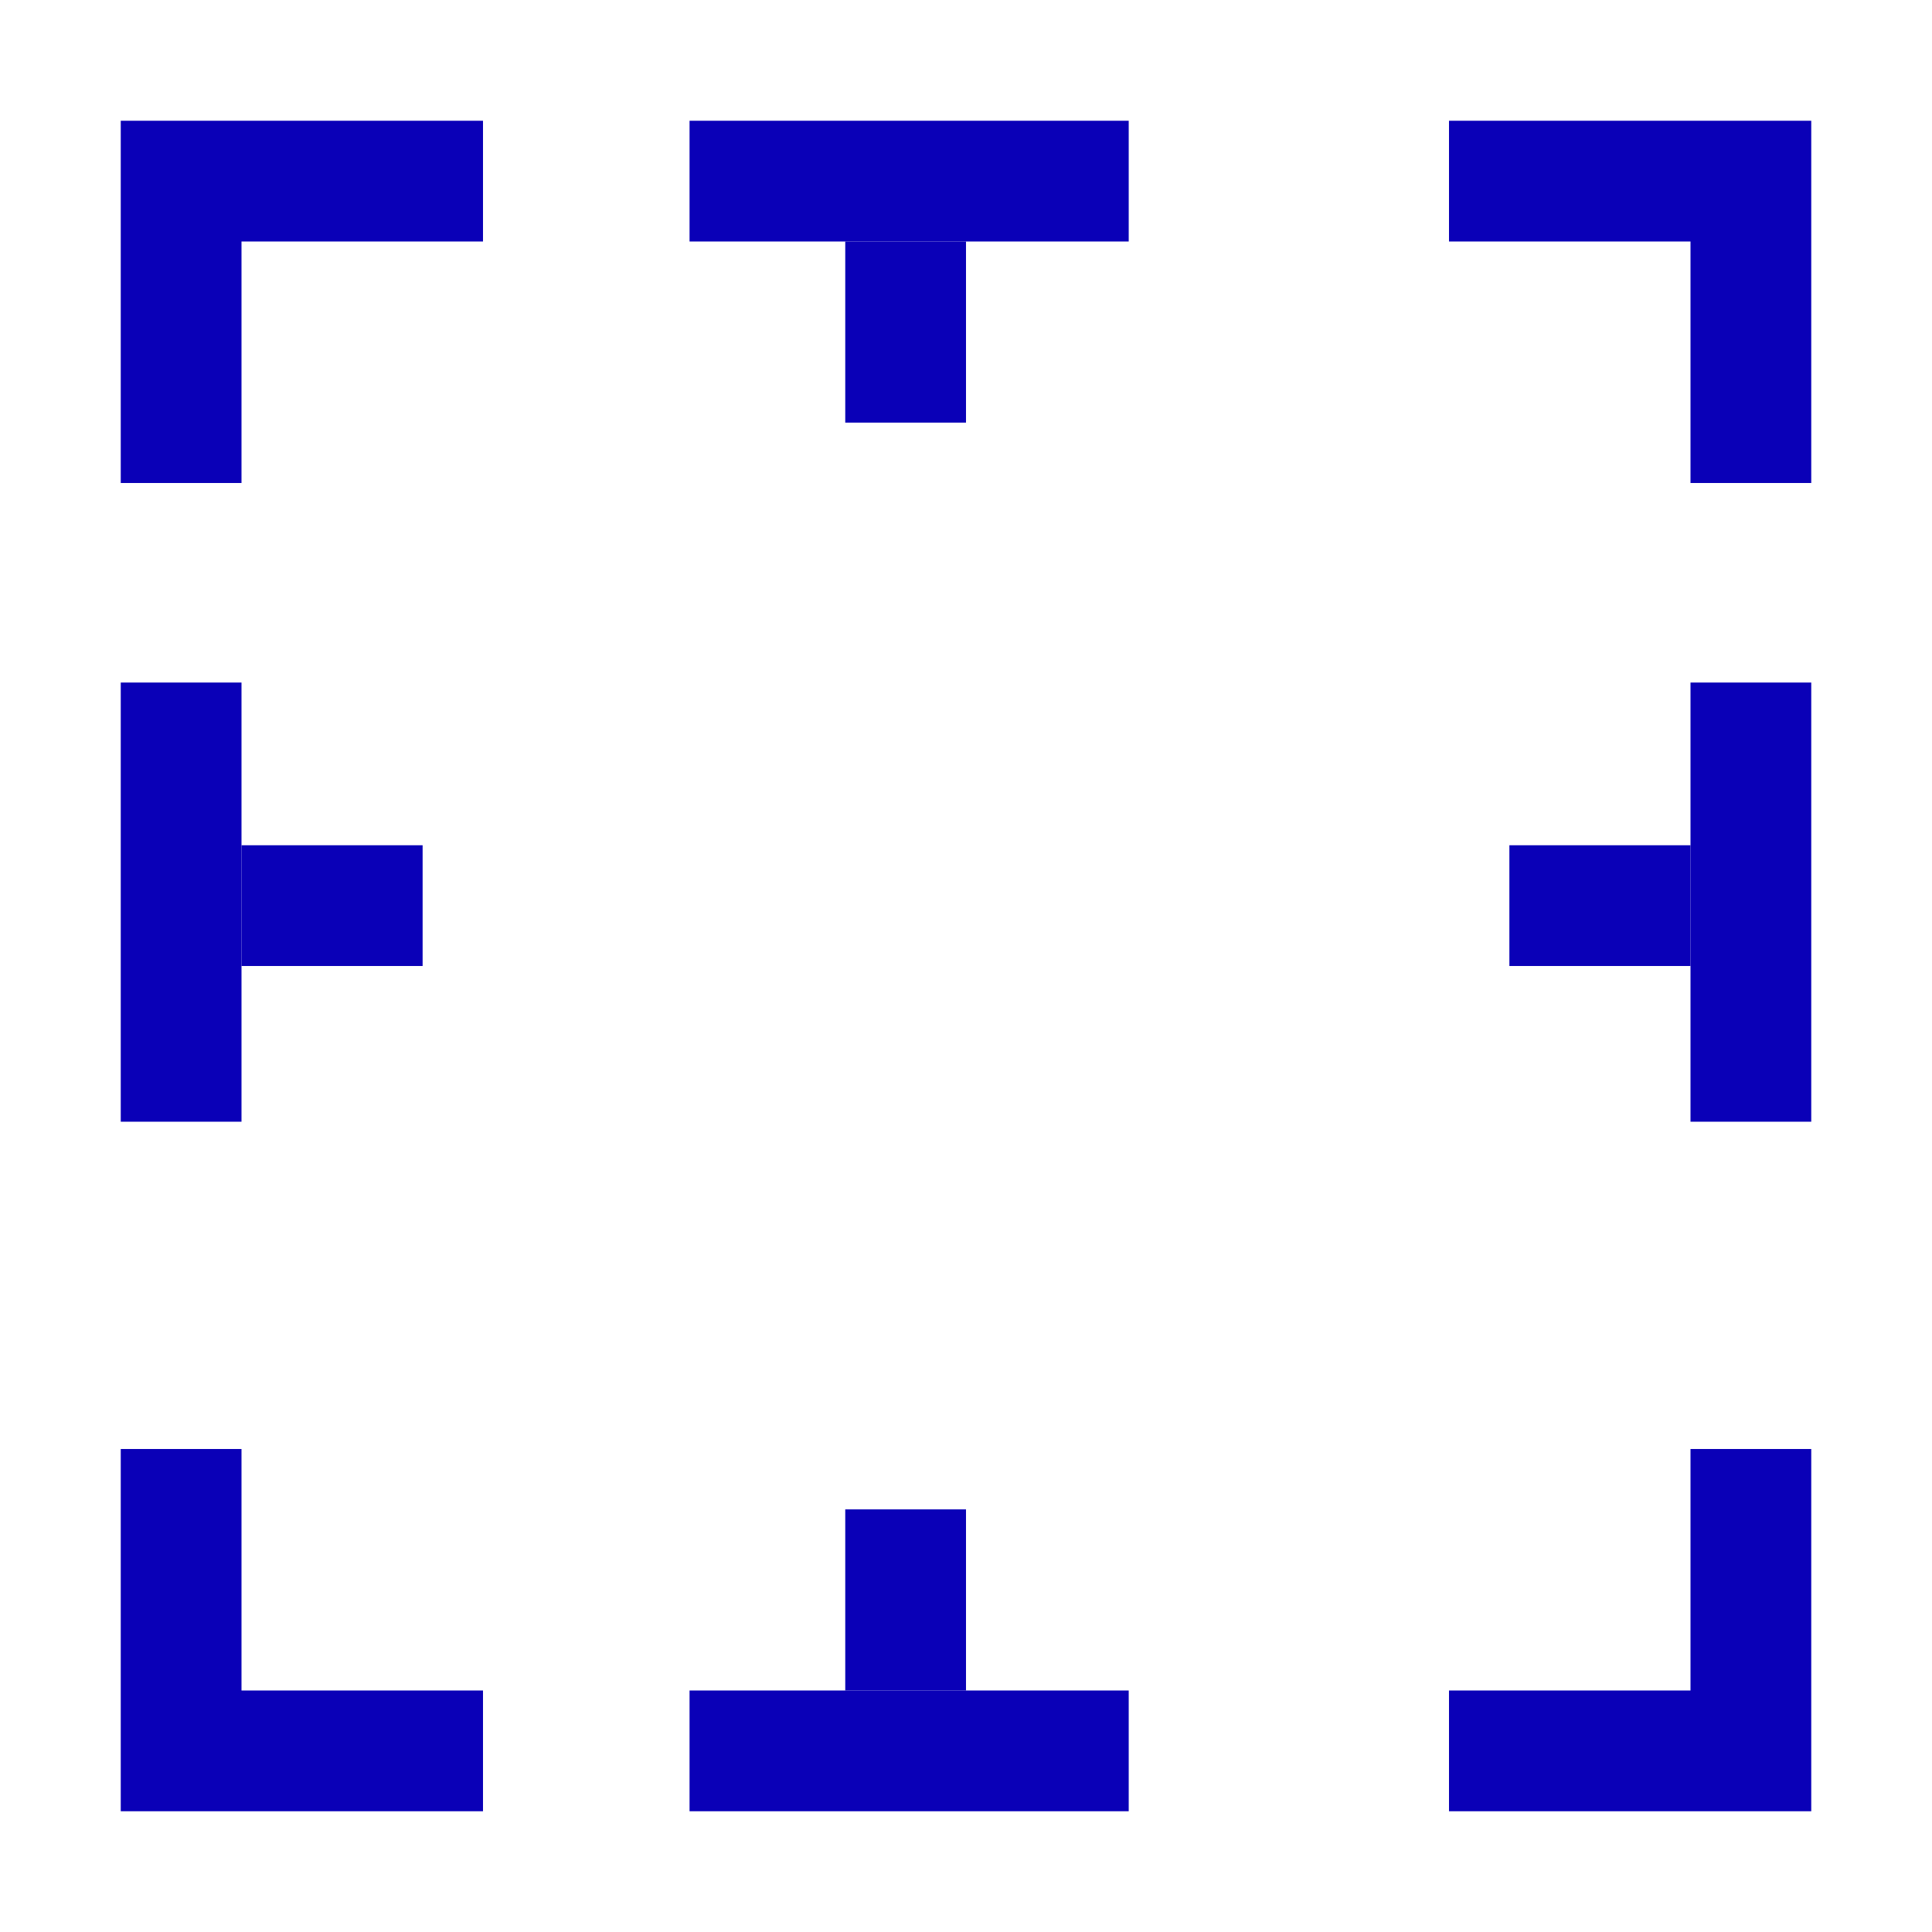 <?xml version="1.0" encoding="UTF-8" standalone="no"?>
<!-- Created with Inkscape (http://www.inkscape.org/) -->
<svg
   xmlns:dc="http://purl.org/dc/elements/1.1/"
   xmlns:cc="http://web.resource.org/cc/"
   xmlns:rdf="http://www.w3.org/1999/02/22-rdf-syntax-ns#"
   xmlns:svg="http://www.w3.org/2000/svg"
   xmlns="http://www.w3.org/2000/svg"
   xmlns:xlink="http://www.w3.org/1999/xlink"
   xmlns:sodipodi="http://inkscape.sourceforge.net/DTD/sodipodi-0.dtd"
   xmlns:inkscape="http://www.inkscape.org/namespaces/inkscape"
   width="32px"
   height="32px"
   id="svg1306"
   sodipodi:version="0.32"
   inkscape:version="0.43"
   inkscape:export-filename="C:\Daten\07_Projekte\Report\ch.gridvision.crm.report\src\res\icons\DrawSelectionTypeClampIcon.png"
   inkscape:export-xdpi="45.000000"
   inkscape:export-ydpi="45.000000"
   sodipodi:docbase="C:\Daten\07_Projekte\Report\ch.gridvision.crm.report\src\res\icons"
   sodipodi:docname="DrawSelectionTypeClampIcon.svg">
  <defs
     id="defs1308">
    <linearGradient
       id="linearGradient3811">
      <stop
         style="stop-color:#316efc;stop-opacity:1;"
         offset="0"
         id="stop3813" />
      <stop
         style="stop-color:#d6e2fe;stop-opacity:1;"
         offset="1"
         id="stop3815" />
    </linearGradient>
    <linearGradient
       id="linearGradient2263">
      <stop
         style="stop-color:#dfdeee;stop-opacity:1;"
         offset="0"
         id="stop2265" />
      <stop
         id="stop2271"
         offset="1"
         style="stop-color:#817dbc;stop-opacity:1;" />
    </linearGradient>
    <linearGradient
       id="linearGradient2770">
      <stop
         style="stop-color:#b1b1b1;stop-opacity:1;"
         offset="0"
         id="stop2772" />
      <stop
         style="stop-color:#ffffff;stop-opacity:1;"
         offset="1"
         id="stop2774" />
    </linearGradient>
    <linearGradient
       inkscape:collect="always"
       xlink:href="#linearGradient3811"
       id="linearGradient3817"
       x1="9.248"
       y1="9.121"
       x2="4.348"
       y2="4.437"
       gradientUnits="userSpaceOnUse" />
  </defs>
  <sodipodi:namedview
     id="base"
     pagecolor="#ffffff"
     bordercolor="#666666"
     borderopacity="1.0"
     inkscape:pageopacity="0.0"
     inkscape:pageshadow="2"
     inkscape:zoom="11.313708"
     inkscape:cx="18.245132"
     inkscape:cy="16.181203"
     inkscape:current-layer="layer1"
     showgrid="true"
     inkscape:grid-bbox="true"
     inkscape:document-units="px"
     inkscape:window-width="977"
     inkscape:window-height="682"
     inkscape:window-x="492"
     inkscape:window-y="241" />
  <g
     id="layer1"
     inkscape:label="Layer 1"
     inkscape:groupmode="layer">
    <path
       style="fill:none;fill-opacity:0.75;fill-rule:evenodd;stroke:#0a00b7;stroke-width:2;stroke-linecap:butt;stroke-linejoin:miter;stroke-miterlimit:4;stroke-dasharray:none;stroke-opacity:1"
       d="M 29,24 L 29,24 L 29,29 L 24,29"
       id="path2202" />
    <path
       style="fill:none;fill-opacity:0.75;fill-rule:evenodd;stroke:#0a00b7;stroke-width:2;stroke-linecap:butt;stroke-linejoin:miter;stroke-miterlimit:4;stroke-dasharray:none;stroke-opacity:1"
       d="M 29,11.305 L 29,18.579"
       id="path2204"
       sodipodi:nodetypes="cc" />
    <path
       style="fill:none;fill-opacity:0.75;fill-rule:evenodd;stroke:#0a00b7;stroke-width:2;stroke-linecap:butt;stroke-linejoin:miter;stroke-miterlimit:4;stroke-dasharray:none;stroke-opacity:1"
       d="M 28,15 L 25,15"
       id="path2206" />
    <path
       style="fill:none;fill-opacity:0.75;fill-rule:evenodd;stroke:#0a00b7;stroke-width:2;stroke-linecap:butt;stroke-linejoin:miter;stroke-miterlimit:4;stroke-dasharray:none;stroke-opacity:1"
       d="M 18.695,29 L 11.421,29"
       id="path2208"
       sodipodi:nodetypes="cc" />
    <path
       style="fill:none;fill-opacity:0.75;fill-rule:evenodd;stroke:#0a00b7;stroke-width:2;stroke-linecap:butt;stroke-linejoin:miter;stroke-miterlimit:4;stroke-dasharray:none;stroke-opacity:1"
       d="M 15,28 L 15,25"
       id="path2210" />
    <path
       style="fill:none;fill-opacity:0.75;fill-rule:evenodd;stroke:#0a00b7;stroke-width:2;stroke-linecap:butt;stroke-linejoin:miter;stroke-miterlimit:4;stroke-dasharray:none;stroke-opacity:1"
       d="M 8,29 L 8,29 L 3,29 L 3,24"
       id="path1485" />
    <path
       style="fill:none;fill-opacity:0.75;fill-rule:evenodd;stroke:#0a00b7;stroke-width:2;stroke-linecap:butt;stroke-linejoin:miter;stroke-miterlimit:4;stroke-dasharray:none;stroke-opacity:1"
       d="M 18.695,3 L 11.421,3"
       id="path1489"
       sodipodi:nodetypes="cc" />
    <path
       style="fill:none;fill-opacity:0.75;fill-rule:evenodd;stroke:#0a00b7;stroke-width:2;stroke-linecap:butt;stroke-linejoin:miter;stroke-miterlimit:4;stroke-dasharray:none;stroke-opacity:1"
       d="M 15,4 L 15,7"
       id="path1491" />
    <path
       style="fill:none;fill-opacity:0.75;fill-rule:evenodd;stroke:#0a00b7;stroke-width:2;stroke-linecap:butt;stroke-linejoin:miter;stroke-miterlimit:4;stroke-dasharray:none;stroke-opacity:1"
       d="M 29,8 L 29,8 L 29,3 L 24,3"
       id="path1493" />
    <path
       style="fill:none;fill-opacity:0.75;fill-rule:evenodd;stroke:#0a00b7;stroke-width:2;stroke-linecap:butt;stroke-linejoin:miter;stroke-miterlimit:4;stroke-dasharray:none;stroke-opacity:1"
       d="M 3,11.305 L 3,18.579"
       id="path1495"
       sodipodi:nodetypes="cc" />
    <path
       style="fill:none;fill-opacity:0.75;fill-rule:evenodd;stroke:#0a00b7;stroke-width:2;stroke-linecap:butt;stroke-linejoin:miter;stroke-miterlimit:4;stroke-dasharray:none;stroke-opacity:1"
       d="M 4,15 L 7,15"
       id="path1497" />
    <path
       style="fill:none;fill-opacity:0.75;fill-rule:evenodd;stroke:#0a00b7;stroke-width:2;stroke-linecap:butt;stroke-linejoin:miter;stroke-miterlimit:4;stroke-dasharray:none;stroke-opacity:1"
       d="M 3,8 L 3,8 L 3,3 L 8,3"
       id="path1499" />
  </g>
</svg>
